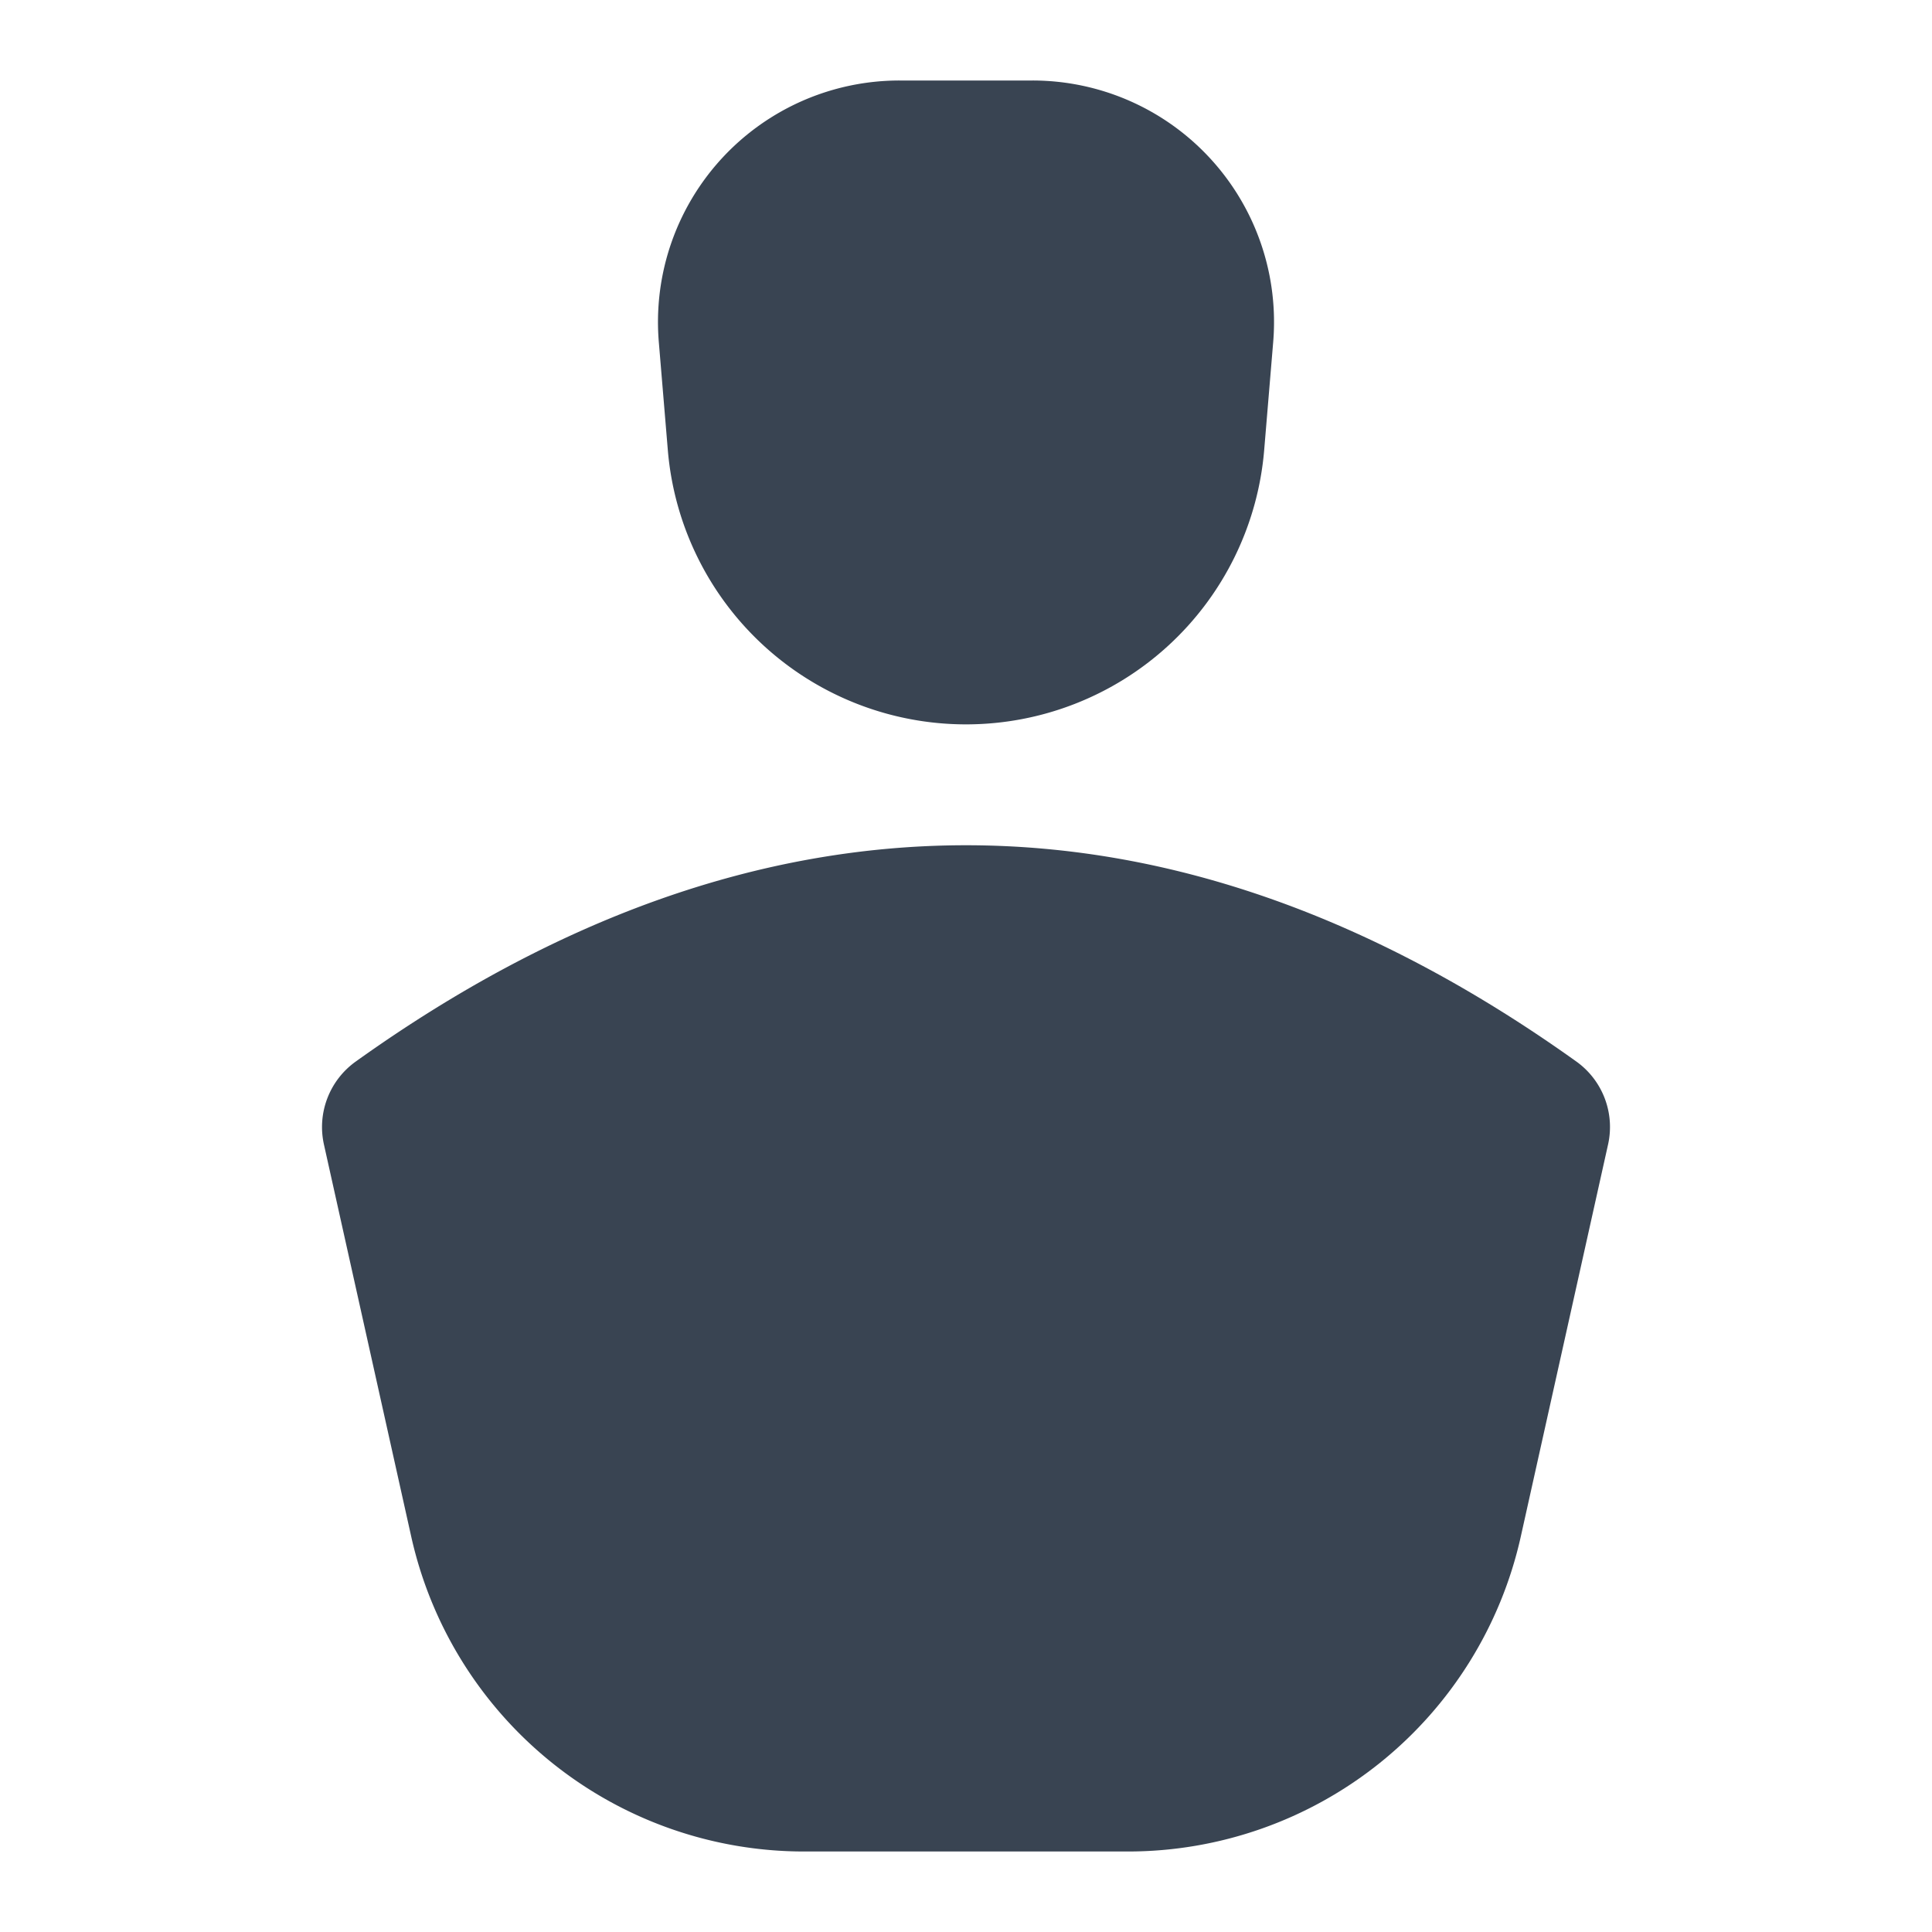 <svg width="24" height="24" fill="none" xmlns="http://www.w3.org/2000/svg"><path fill-rule="evenodd" clip-rule="evenodd" d="M19.976 14.217l-1.084 4.87A5 5 0 0114.012 23H9.988a5 5 0 01-4.88-3.914l-1.084-4.869a1 1 0 01.395-1.03C6.913 11.403 9.446 10.5 12 10.5c2.554 0 5.087.904 7.581 2.686a1 1 0 01.395 1.031zM11.174 1h1.652a3 3 0 012.99 3.25l-.112 1.342a3.717 3.717 0 01-7.408 0l-.112-1.343A3 3 0 0111.174 1z" fill="#394452"/></svg>
